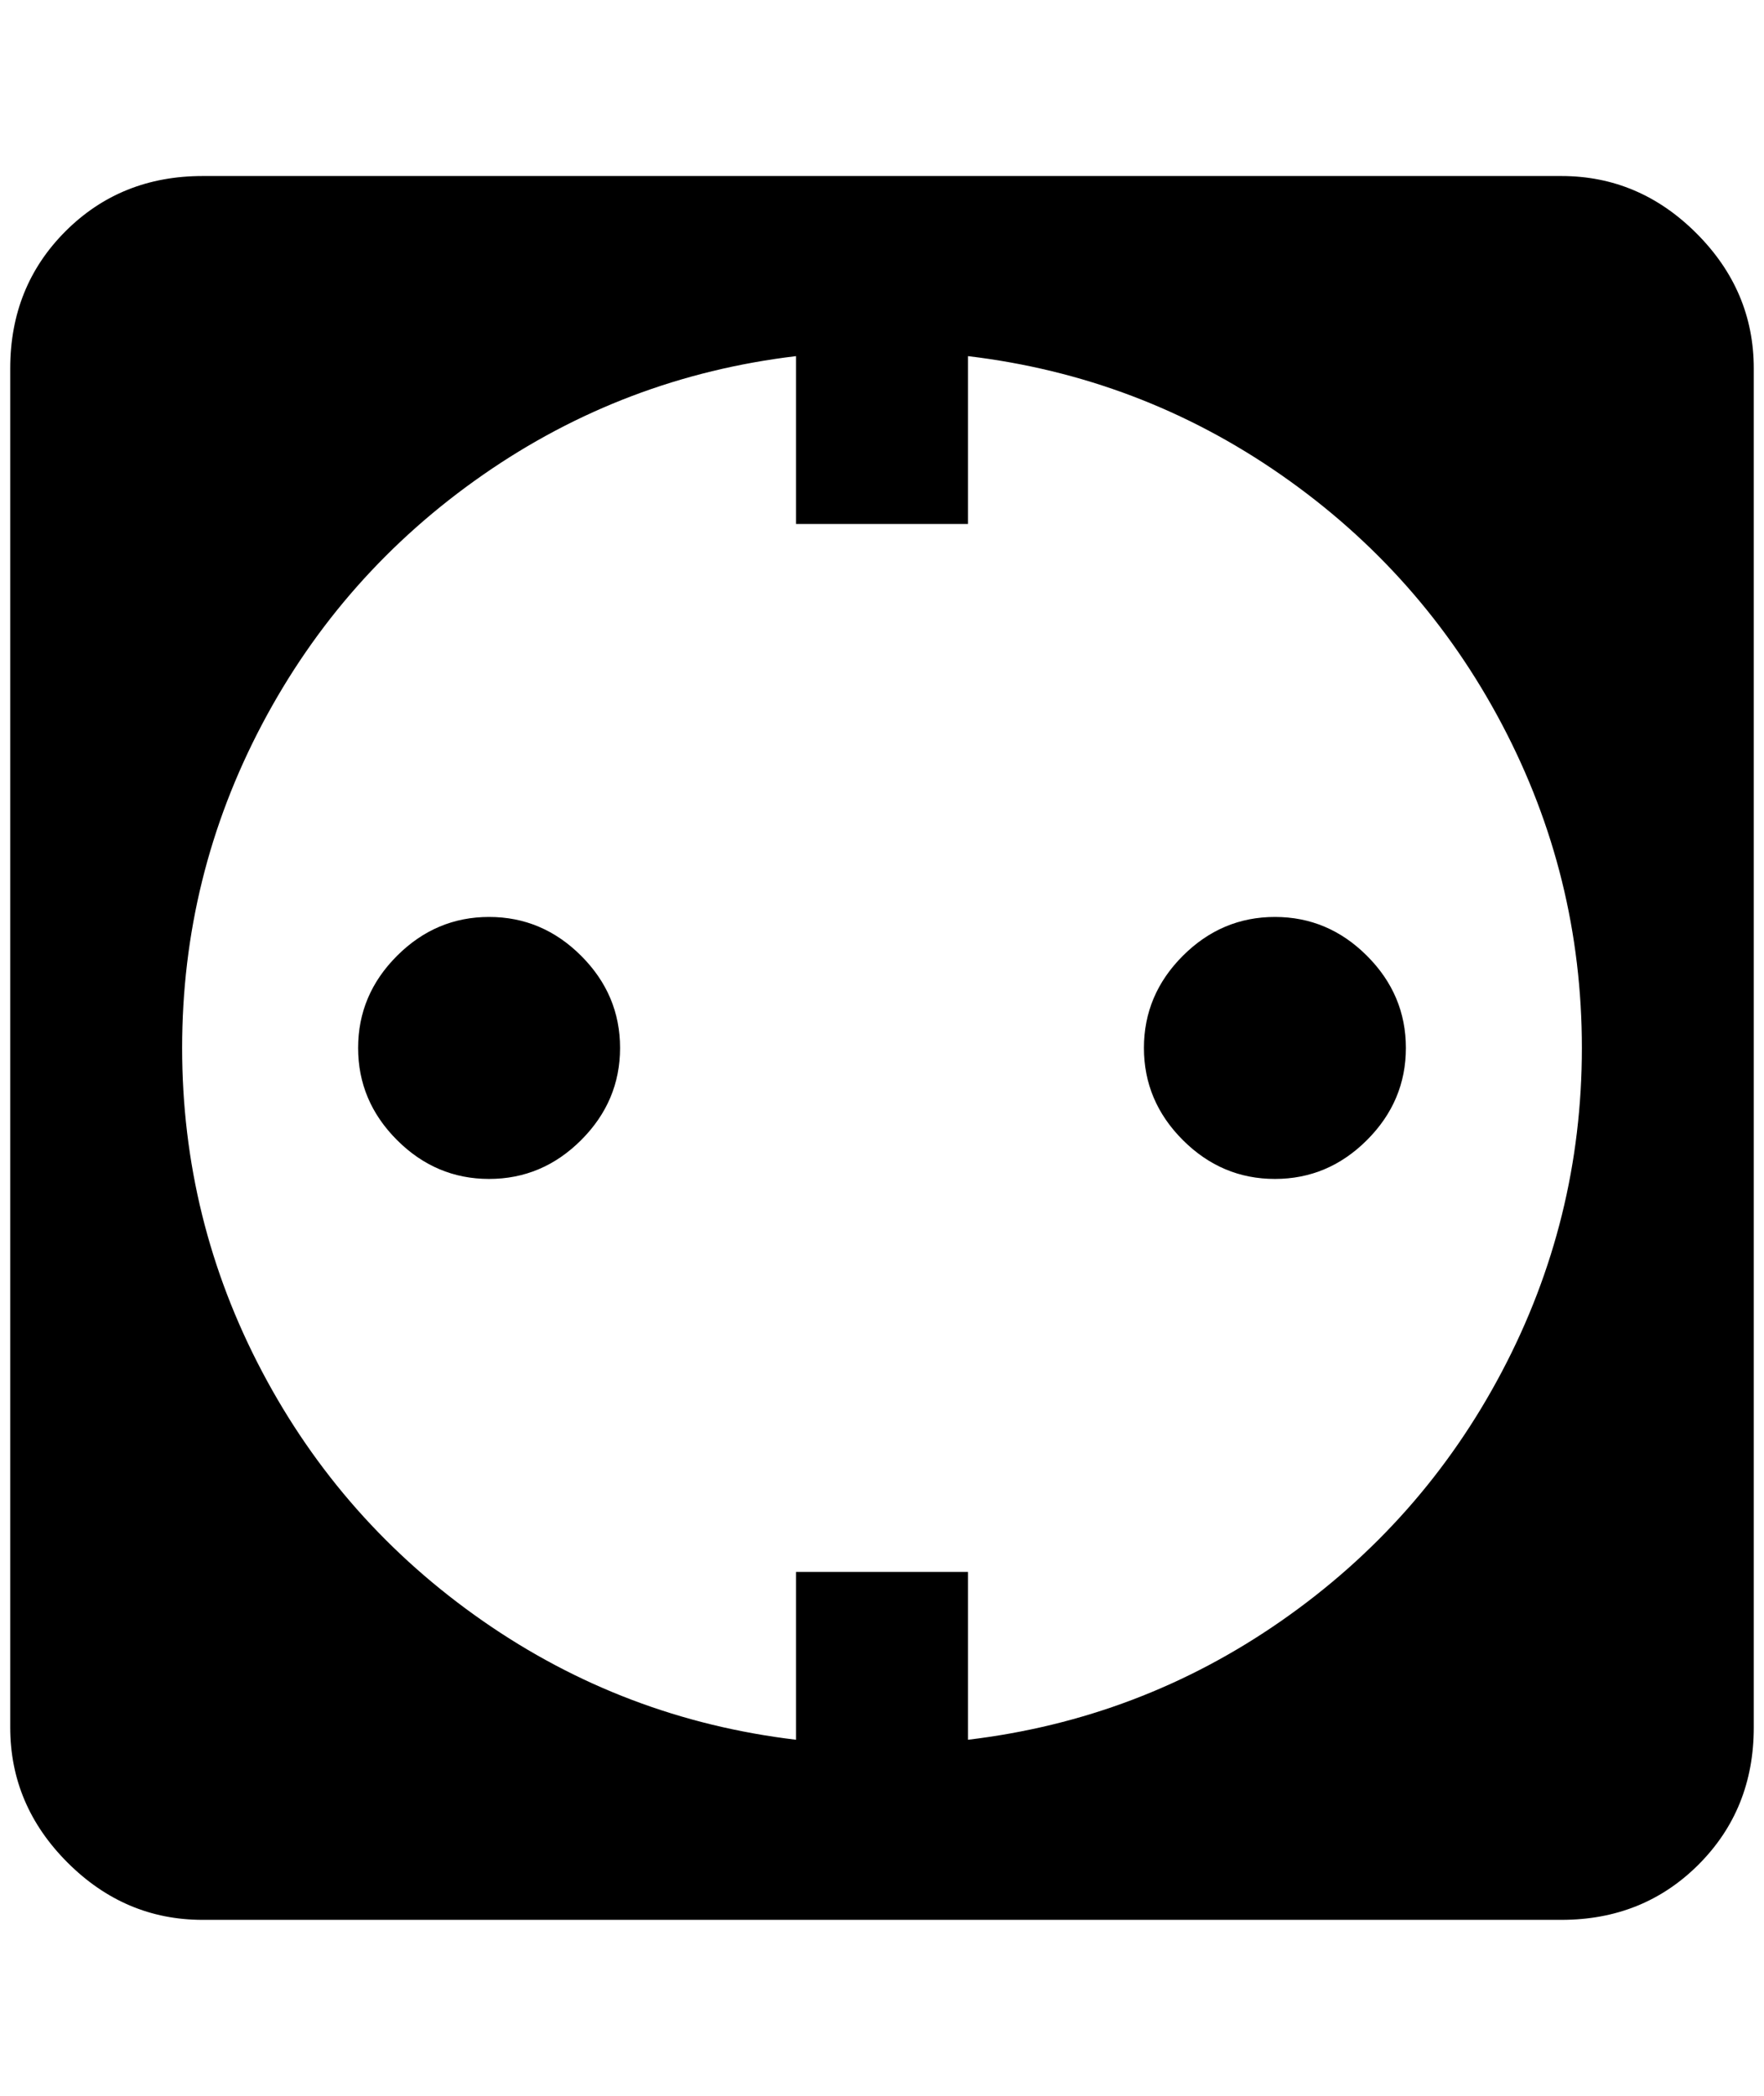 <?xml version="1.0" standalone="no"?>
<!DOCTYPE svg PUBLIC "-//W3C//DTD SVG 1.1//EN" "http://www.w3.org/Graphics/SVG/1.1/DTD/svg11.dtd" >
<svg xmlns="http://www.w3.org/2000/svg" xmlns:xlink="http://www.w3.org/1999/xlink" version="1.1" viewBox="-10 0 1724 2048">
   <path fill="currentColor"
d="M188 172q-80 0 -134 54t-54 134v1328q0 76 56 132t132 56h1328q80 0 134 -54t54 -134v-1328q0 -76 -56 -132t-132 -56h-1328zM768 348v164h168v-164q168 20 306 116t216 244t78 316t-78 316t-216 244t-306 116v-164h-168v164q-168 -20 -306 -116t-216 -244t-78 -316
t78 -316t216 -244t306 -116zM468 896q-52 0 -90 38t-38 90t38 90t90 38t90 -38t38 -90t-38 -90t-90 -38zM1236 896q-52 0 -90 38t-38 90t38 90t90 38t90 -38t38 -90t-38 -90t-90 -38z" />
</svg>
